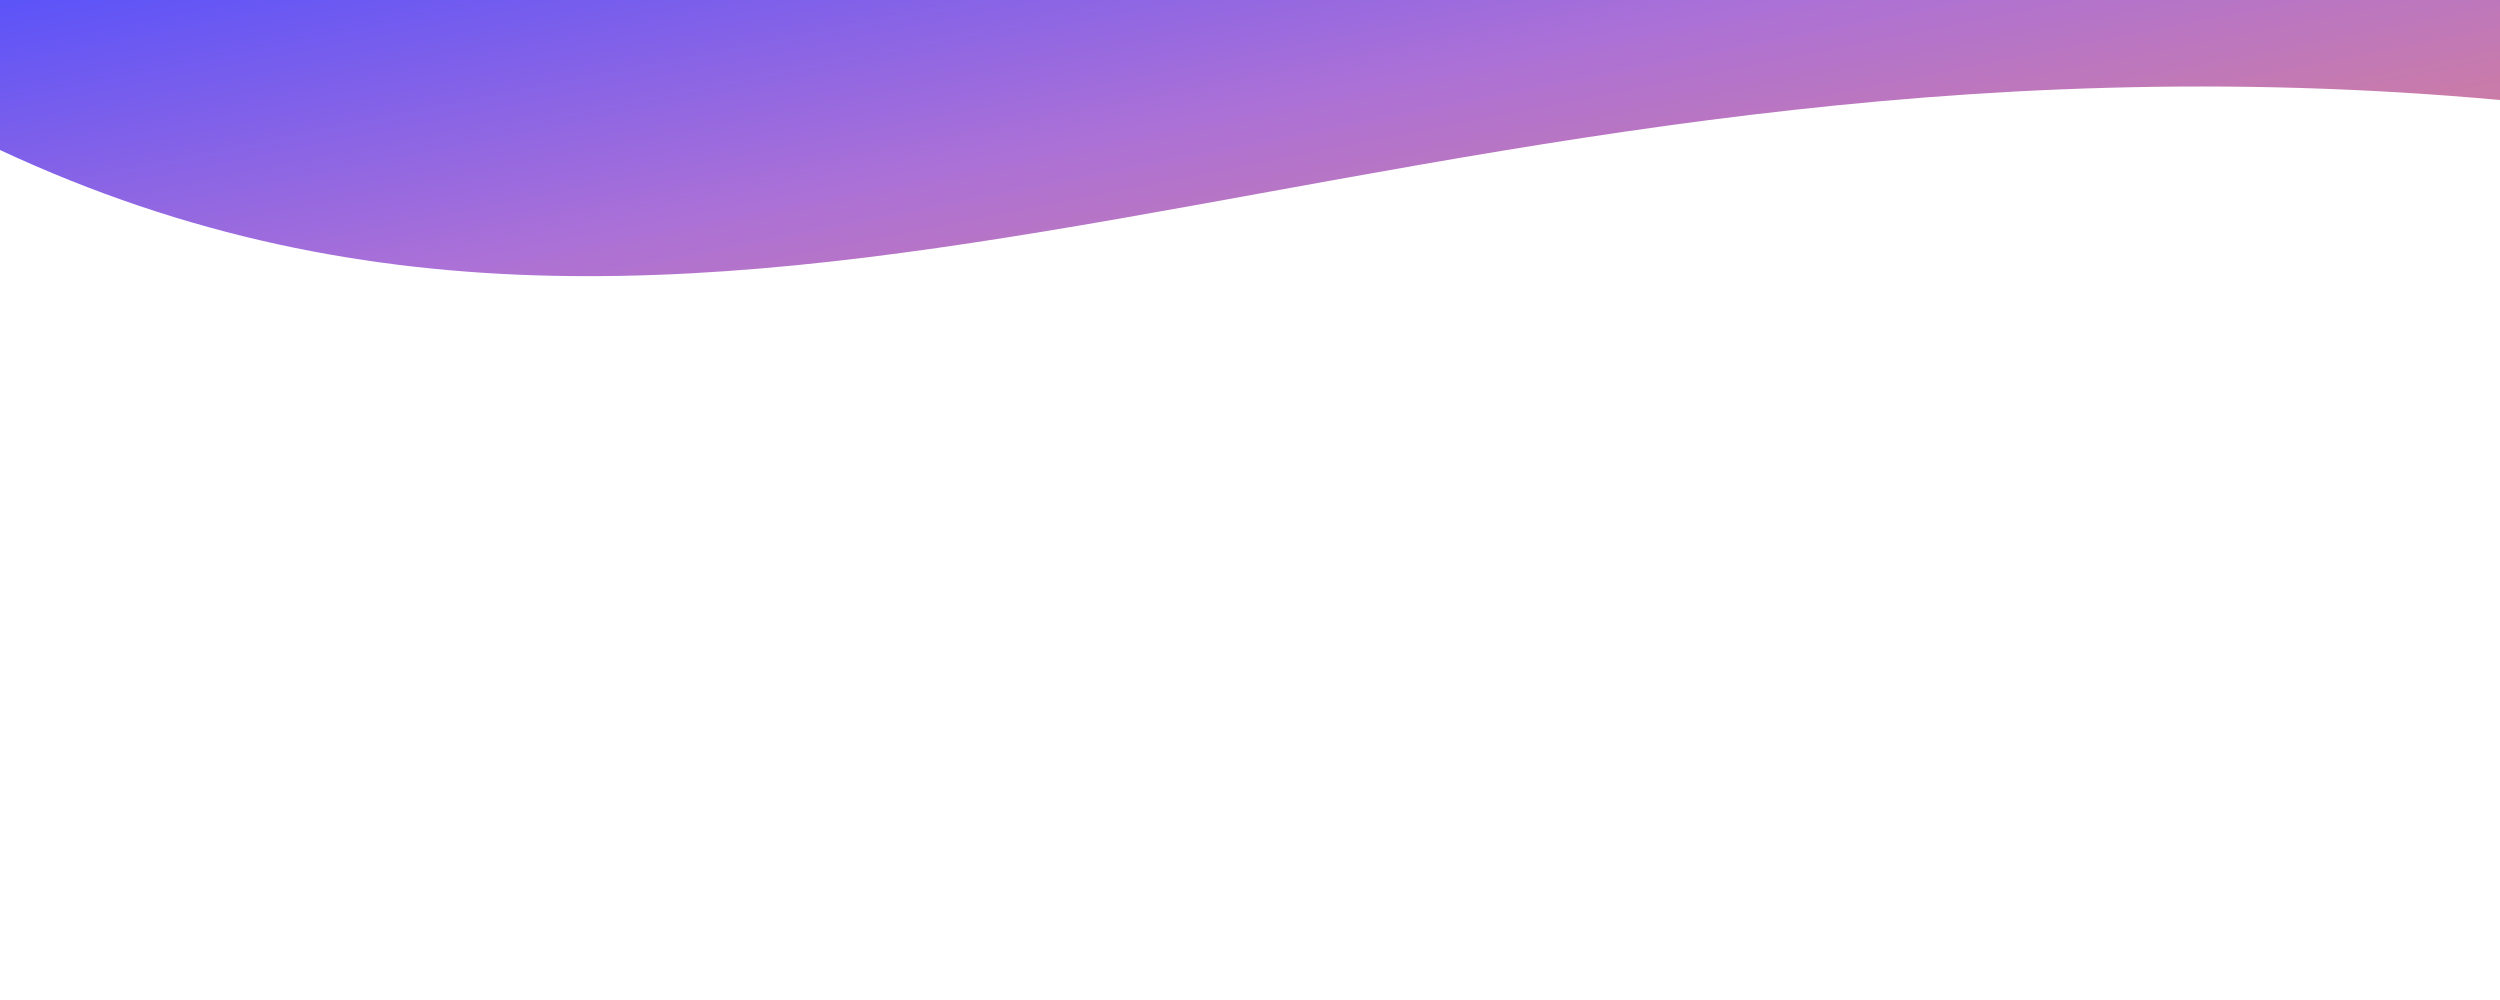 <svg viewBox="0 0 500 200">
  <!-- Define the gradient -->
  <defs>
    <linearGradient id="gradient1" x1="0%" y1="0%" x2="100%" y2="100%">
      <stop offset="0%" style="stop-color:#5B53F9; stop-opacity:1" />
      <stop offset="36%" style="stop-color:#AC71D6; stop-opacity:1" />
      <stop offset="100%" style="stop-color:#FF8E57; stop-opacity:1" />
    </linearGradient>
  </defs>
  
  <!-- Apply the gradient to the path -->
  <path d="M 0 30 C 150 100 280 0 500 20 L 500 0 L 0 0" fill="url(#gradient1)"></path>
</svg>